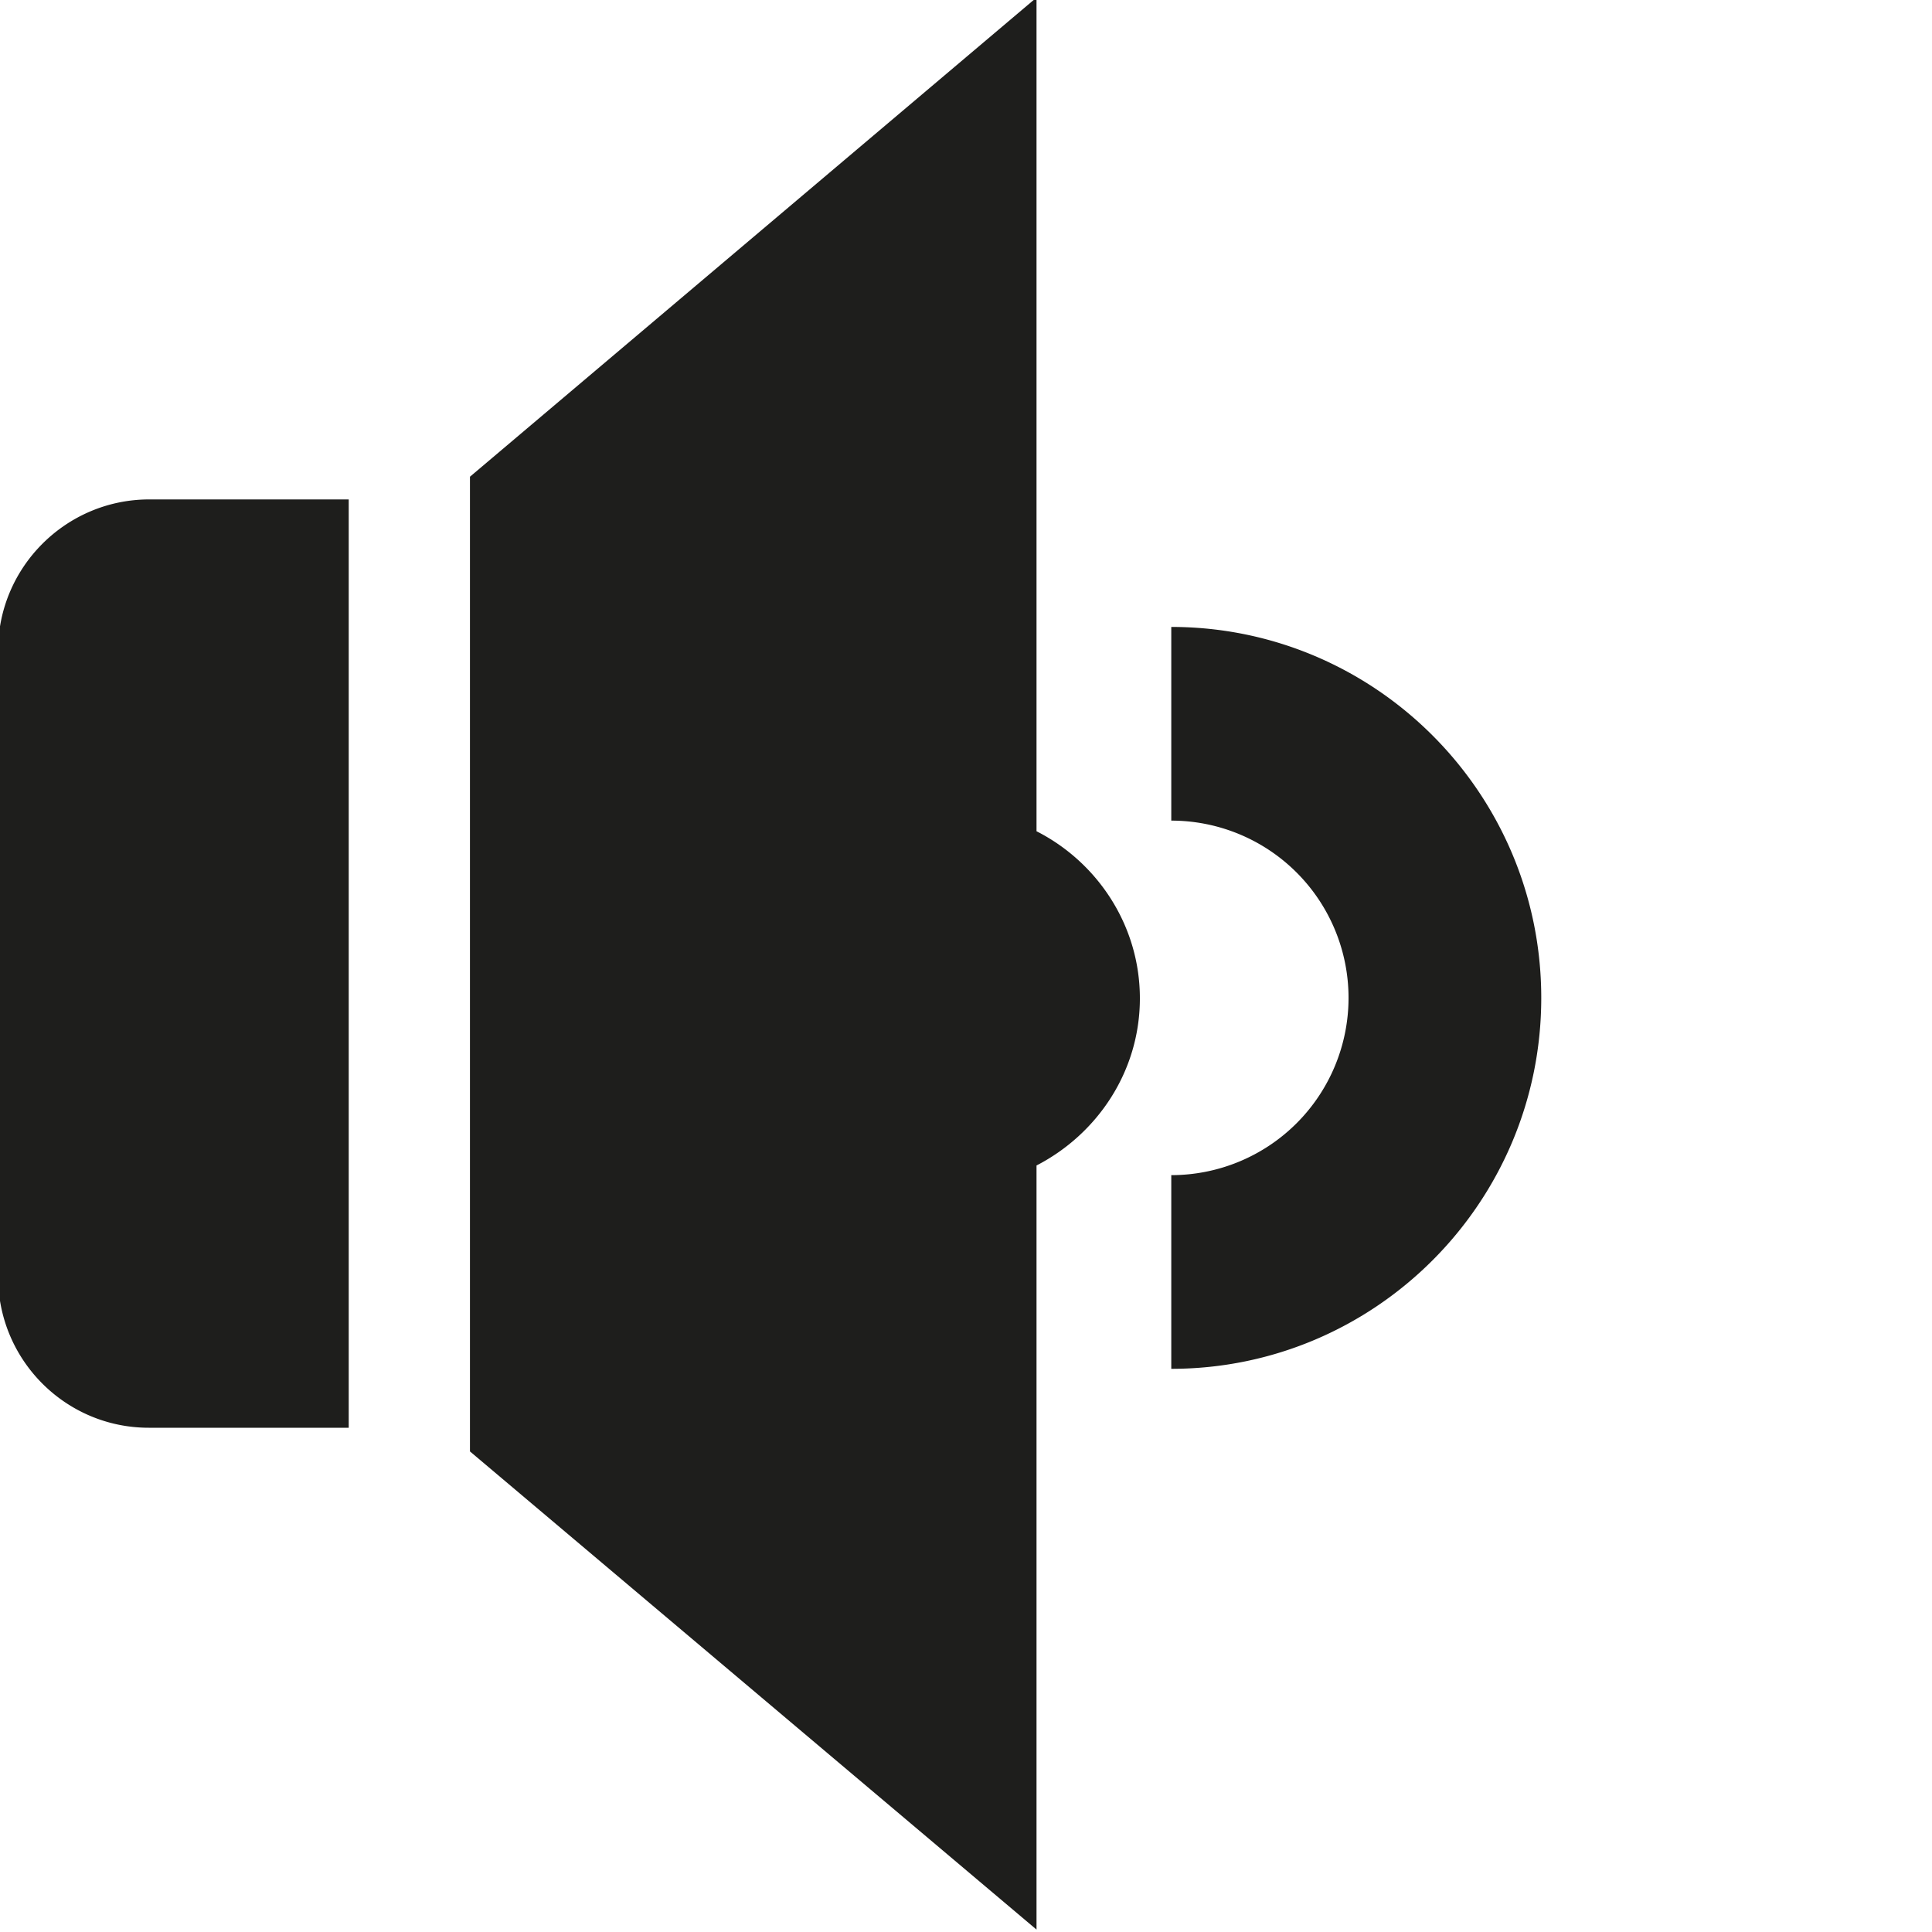<svg viewBox="0 0 40 40" xmlns="http://www.w3.org/2000/svg">
  <path fill="#1e1e1c" d="M24.25 28.34v-4.01a3.67 3.67 0 0 0 0-7.34v-4.01c4.22 0 7.66 3.44 7.66 7.68s-3.44 7.68-7.66 7.68M-.04 13.47v12.96c0 1.73 1.4 3.13 3.12 3.13h4.14V10.34H3.09c-1.72 0-3.13 1.4-3.13 3.13m21.5 3.73V-.05L9.73 9.87v20.18l11.73 9.9V24.13c1.26-.65 2.14-1.95 2.14-3.46s-.88-2.82-2.14-3.46Z"/>
</svg>
